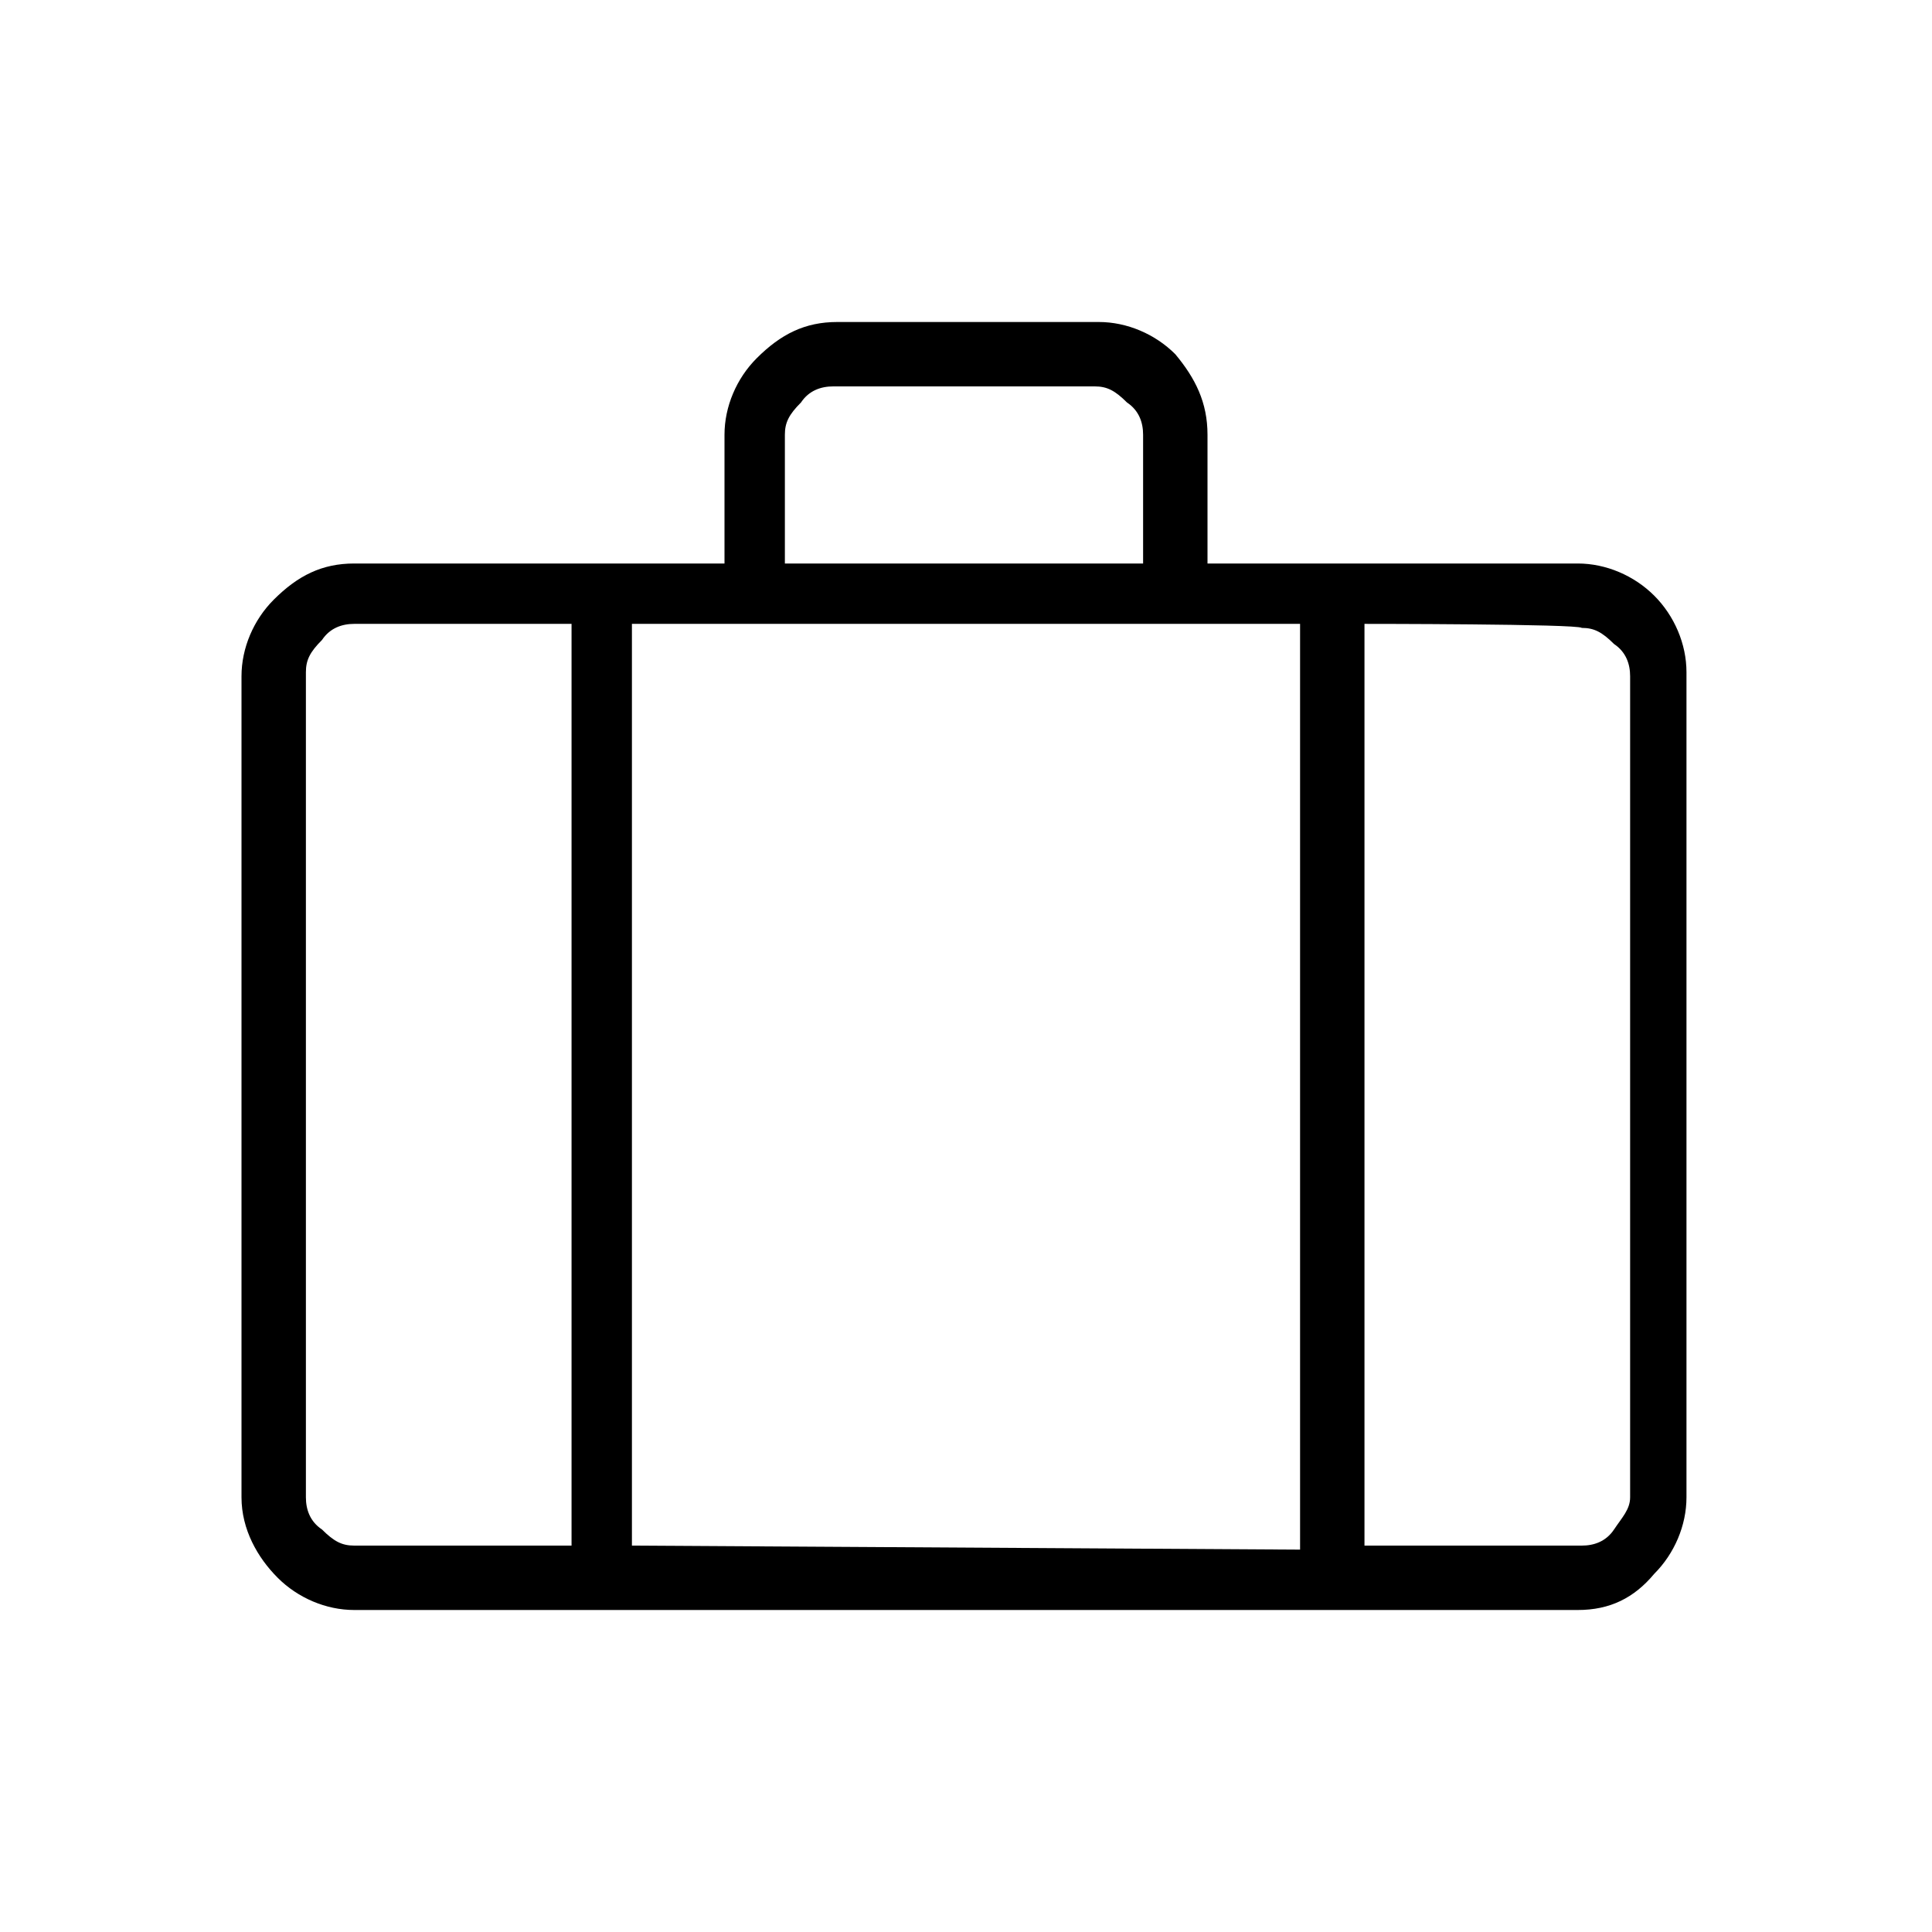 <?xml version="1.0" encoding="utf-8"?>
<!-- Generator: Adobe Illustrator 26.3.1, SVG Export Plug-In . SVG Version: 6.00 Build 0)  -->
<svg version="1.1" id="Слой_1" xmlns="http://www.w3.org/2000/svg" xmlns:xlink="http://www.w3.org/1999/xlink" x="0px" y="0px"
	 viewBox="0 0 48 48" style="enable-background:new 0 0 48 48;" xml:space="preserve">
<path d="M8.8,40c-0.7,0-1.4-0.3-1.9-0.8S6,38,6,37.2V16.8c0-0.7,0.3-1.4,0.8-1.9C7.4,14.3,8,14,8.8,14H18v-3.2
	c0-0.7,0.3-1.4,0.8-1.9C19.4,8.3,20,8,20.8,8h6.5c0.7,0,1.4,0.3,1.9,0.8c0.5,0.6,0.8,1.2,0.8,2V14h9.2c0.7,0,1.4,0.3,1.9,0.8
	s0.8,1.2,0.8,1.9v20.5c0,0.7-0.3,1.4-0.8,1.9C40.6,39.7,40,40,39.2,40H8.8z M19.5,14h8.9v-3.2c0-0.3-0.1-0.6-0.4-0.8
	c-0.3-0.3-0.5-0.4-0.8-0.4h-6.5c-0.3,0-0.6,0.1-0.8,0.4c-0.3,0.3-0.4,0.5-0.4,0.8C19.5,10.8,19.5,14,19.5,14z M14.2,15.5H8.8
	c-0.3,0-0.6,0.1-0.8,0.4c-0.3,0.3-0.4,0.5-0.4,0.8v20.5c0,0.3,0.1,0.6,0.4,0.8c0.3,0.3,0.5,0.4,0.8,0.4h5.4
	C14.2,38.5,14.2,15.5,14.2,15.5z M32.3,38.5v-23H15.7v22.9L32.3,38.5L32.3,38.5z M33.9,15.5v22.9h5.4c0.3,0,0.6-0.1,0.8-0.4
	s0.4-0.5,0.4-0.8V16.8c0-0.3-0.1-0.6-0.4-0.8c-0.3-0.3-0.5-0.4-0.8-0.4C39.2,15.5,33.9,15.5,33.9,15.5z"/>
</svg>
